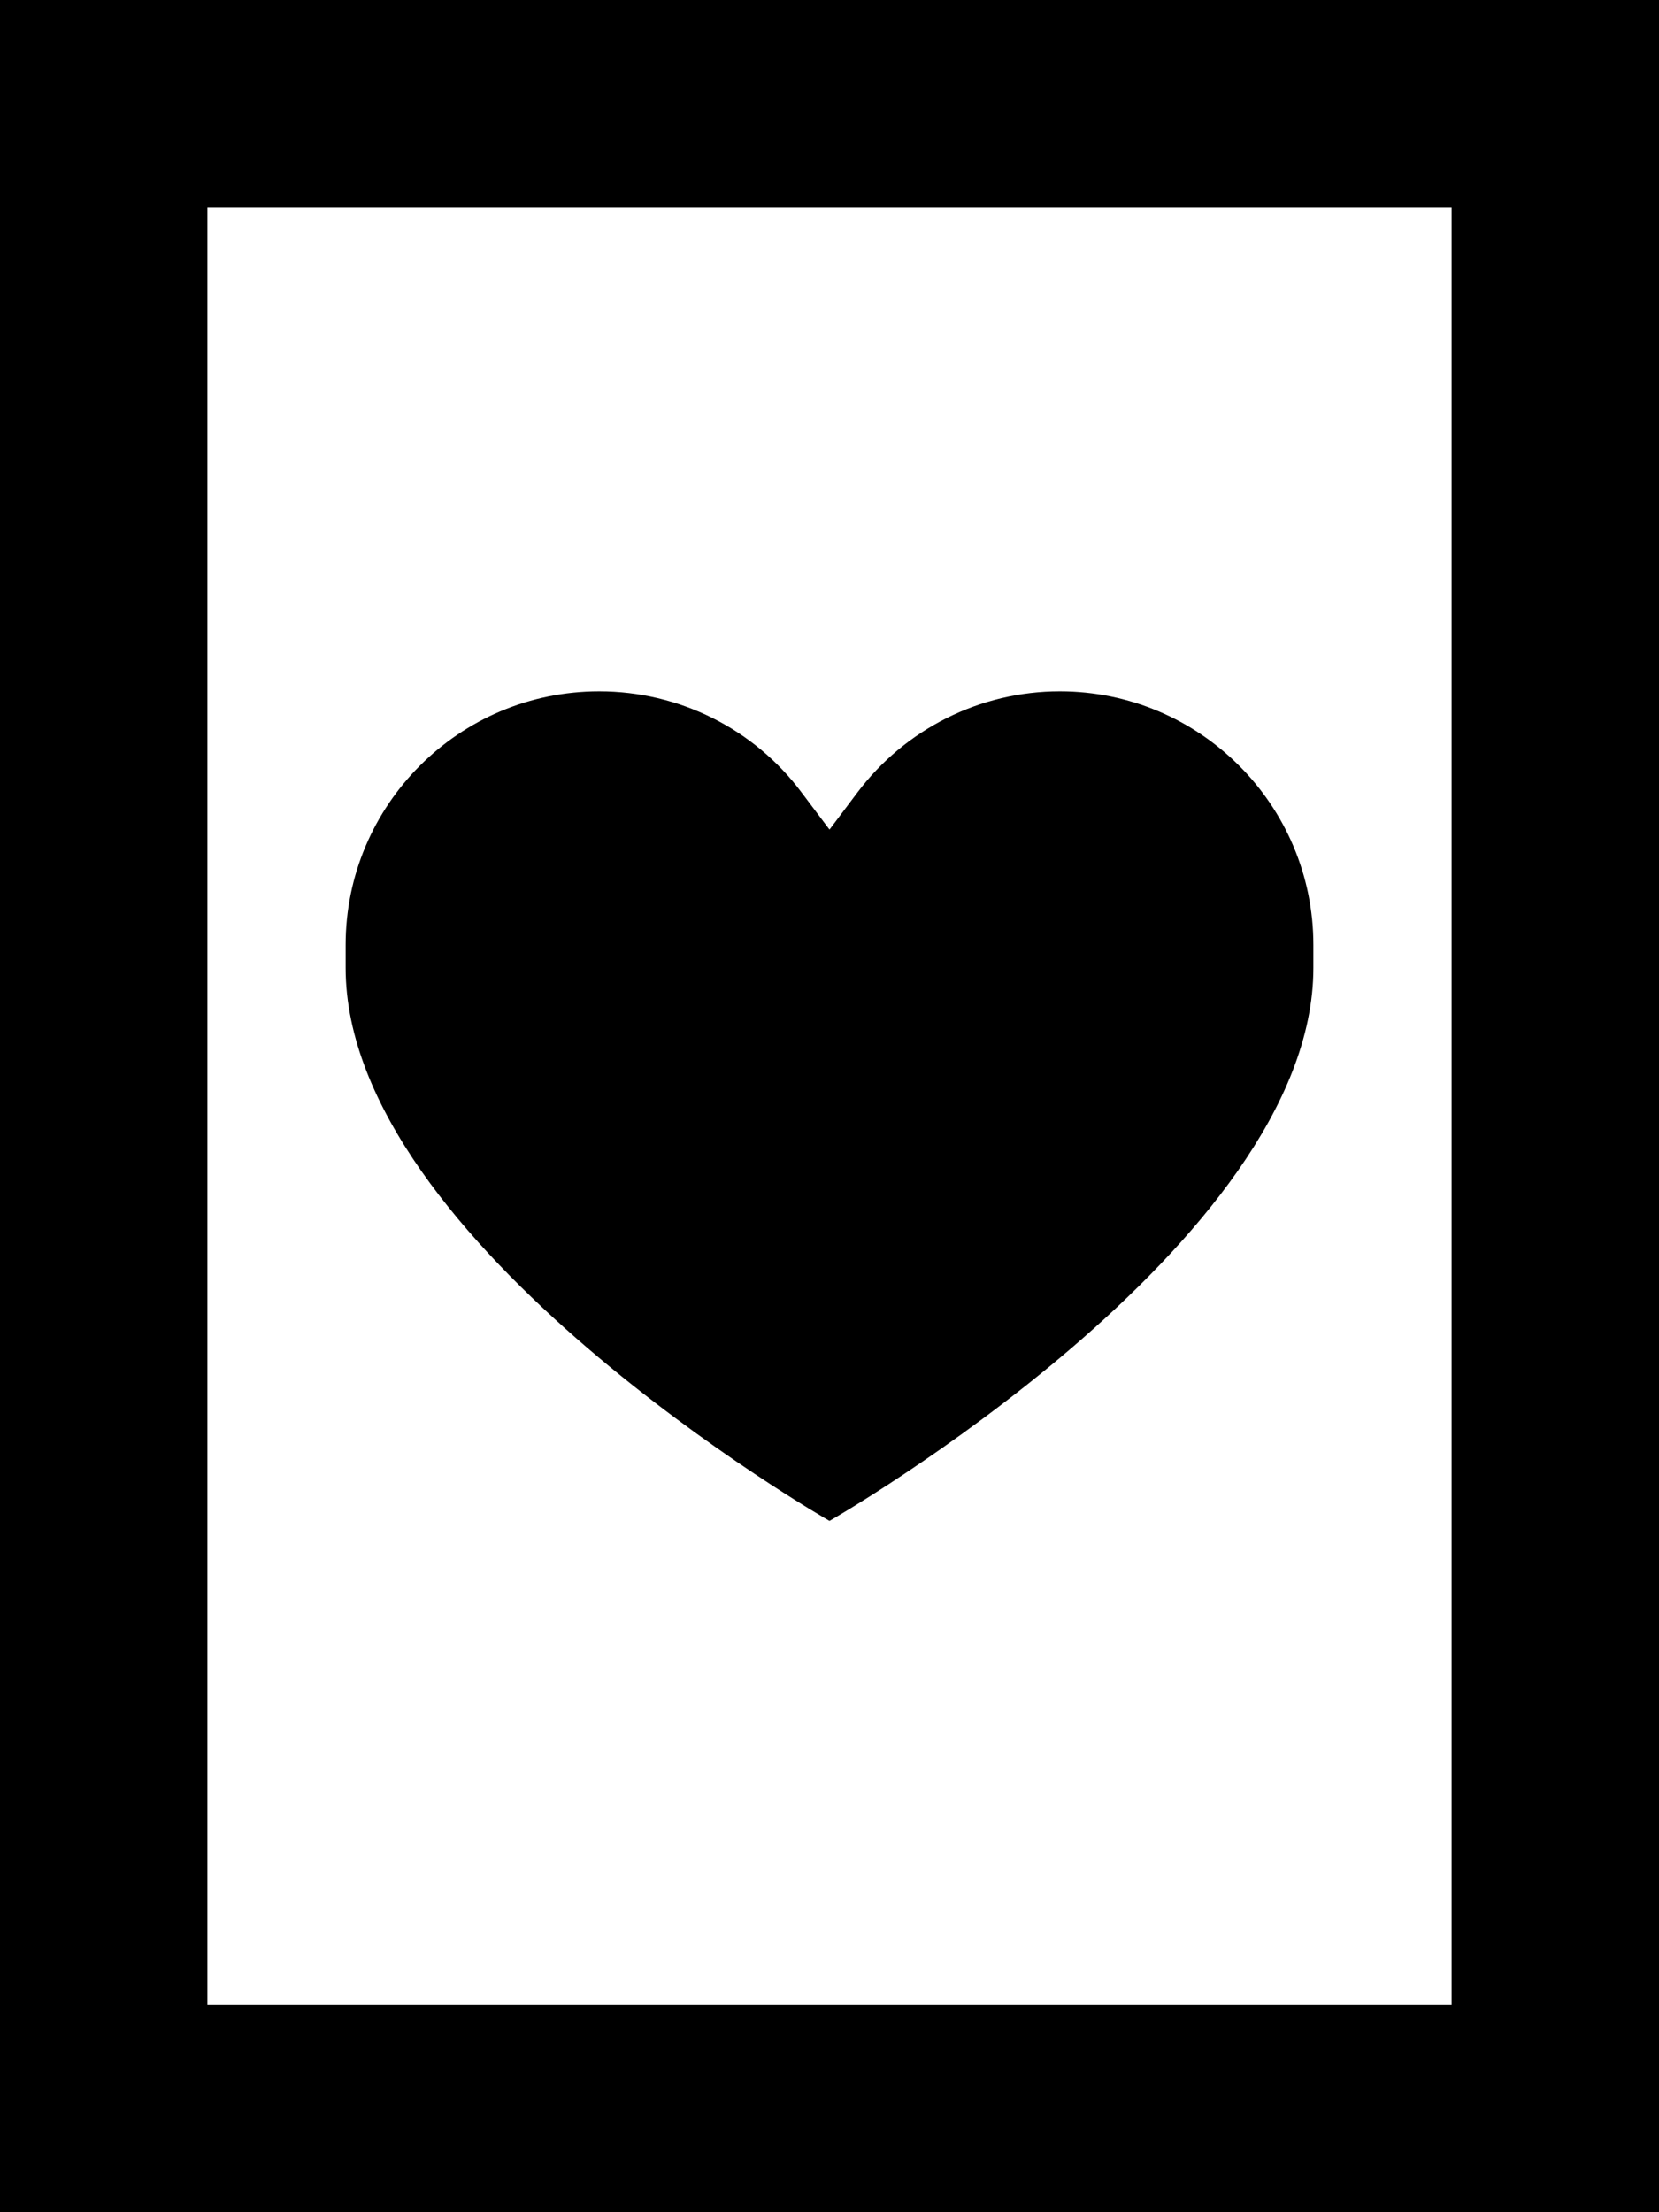 <svg xmlns="http://www.w3.org/2000/svg" viewBox="0 0 384 512"><!--! Font Awesome Pro 7.1.0 by @fontawesome - https://fontawesome.com License - https://fontawesome.com/license (Commercial License) Copyright 2025 Fonticons, Inc. --><path fill="currentColor" d="M48 48l0 416 288 0 0-416-288 0zM0 0L384 0 384 512 0 512 0 0zM185.6 183.5l6.4 8.5 6.4-8.5c11.1-14.8 28.5-23.5 46.9-23.5 32.4 0 58.7 26.3 58.7 58.7l0 5.3c0 64-112 128-112 128S80 288 80 224l0-5.3c0-32.4 26.3-58.7 58.7-58.7 18.5 0 35.9 8.7 46.9 23.5z"/></svg>